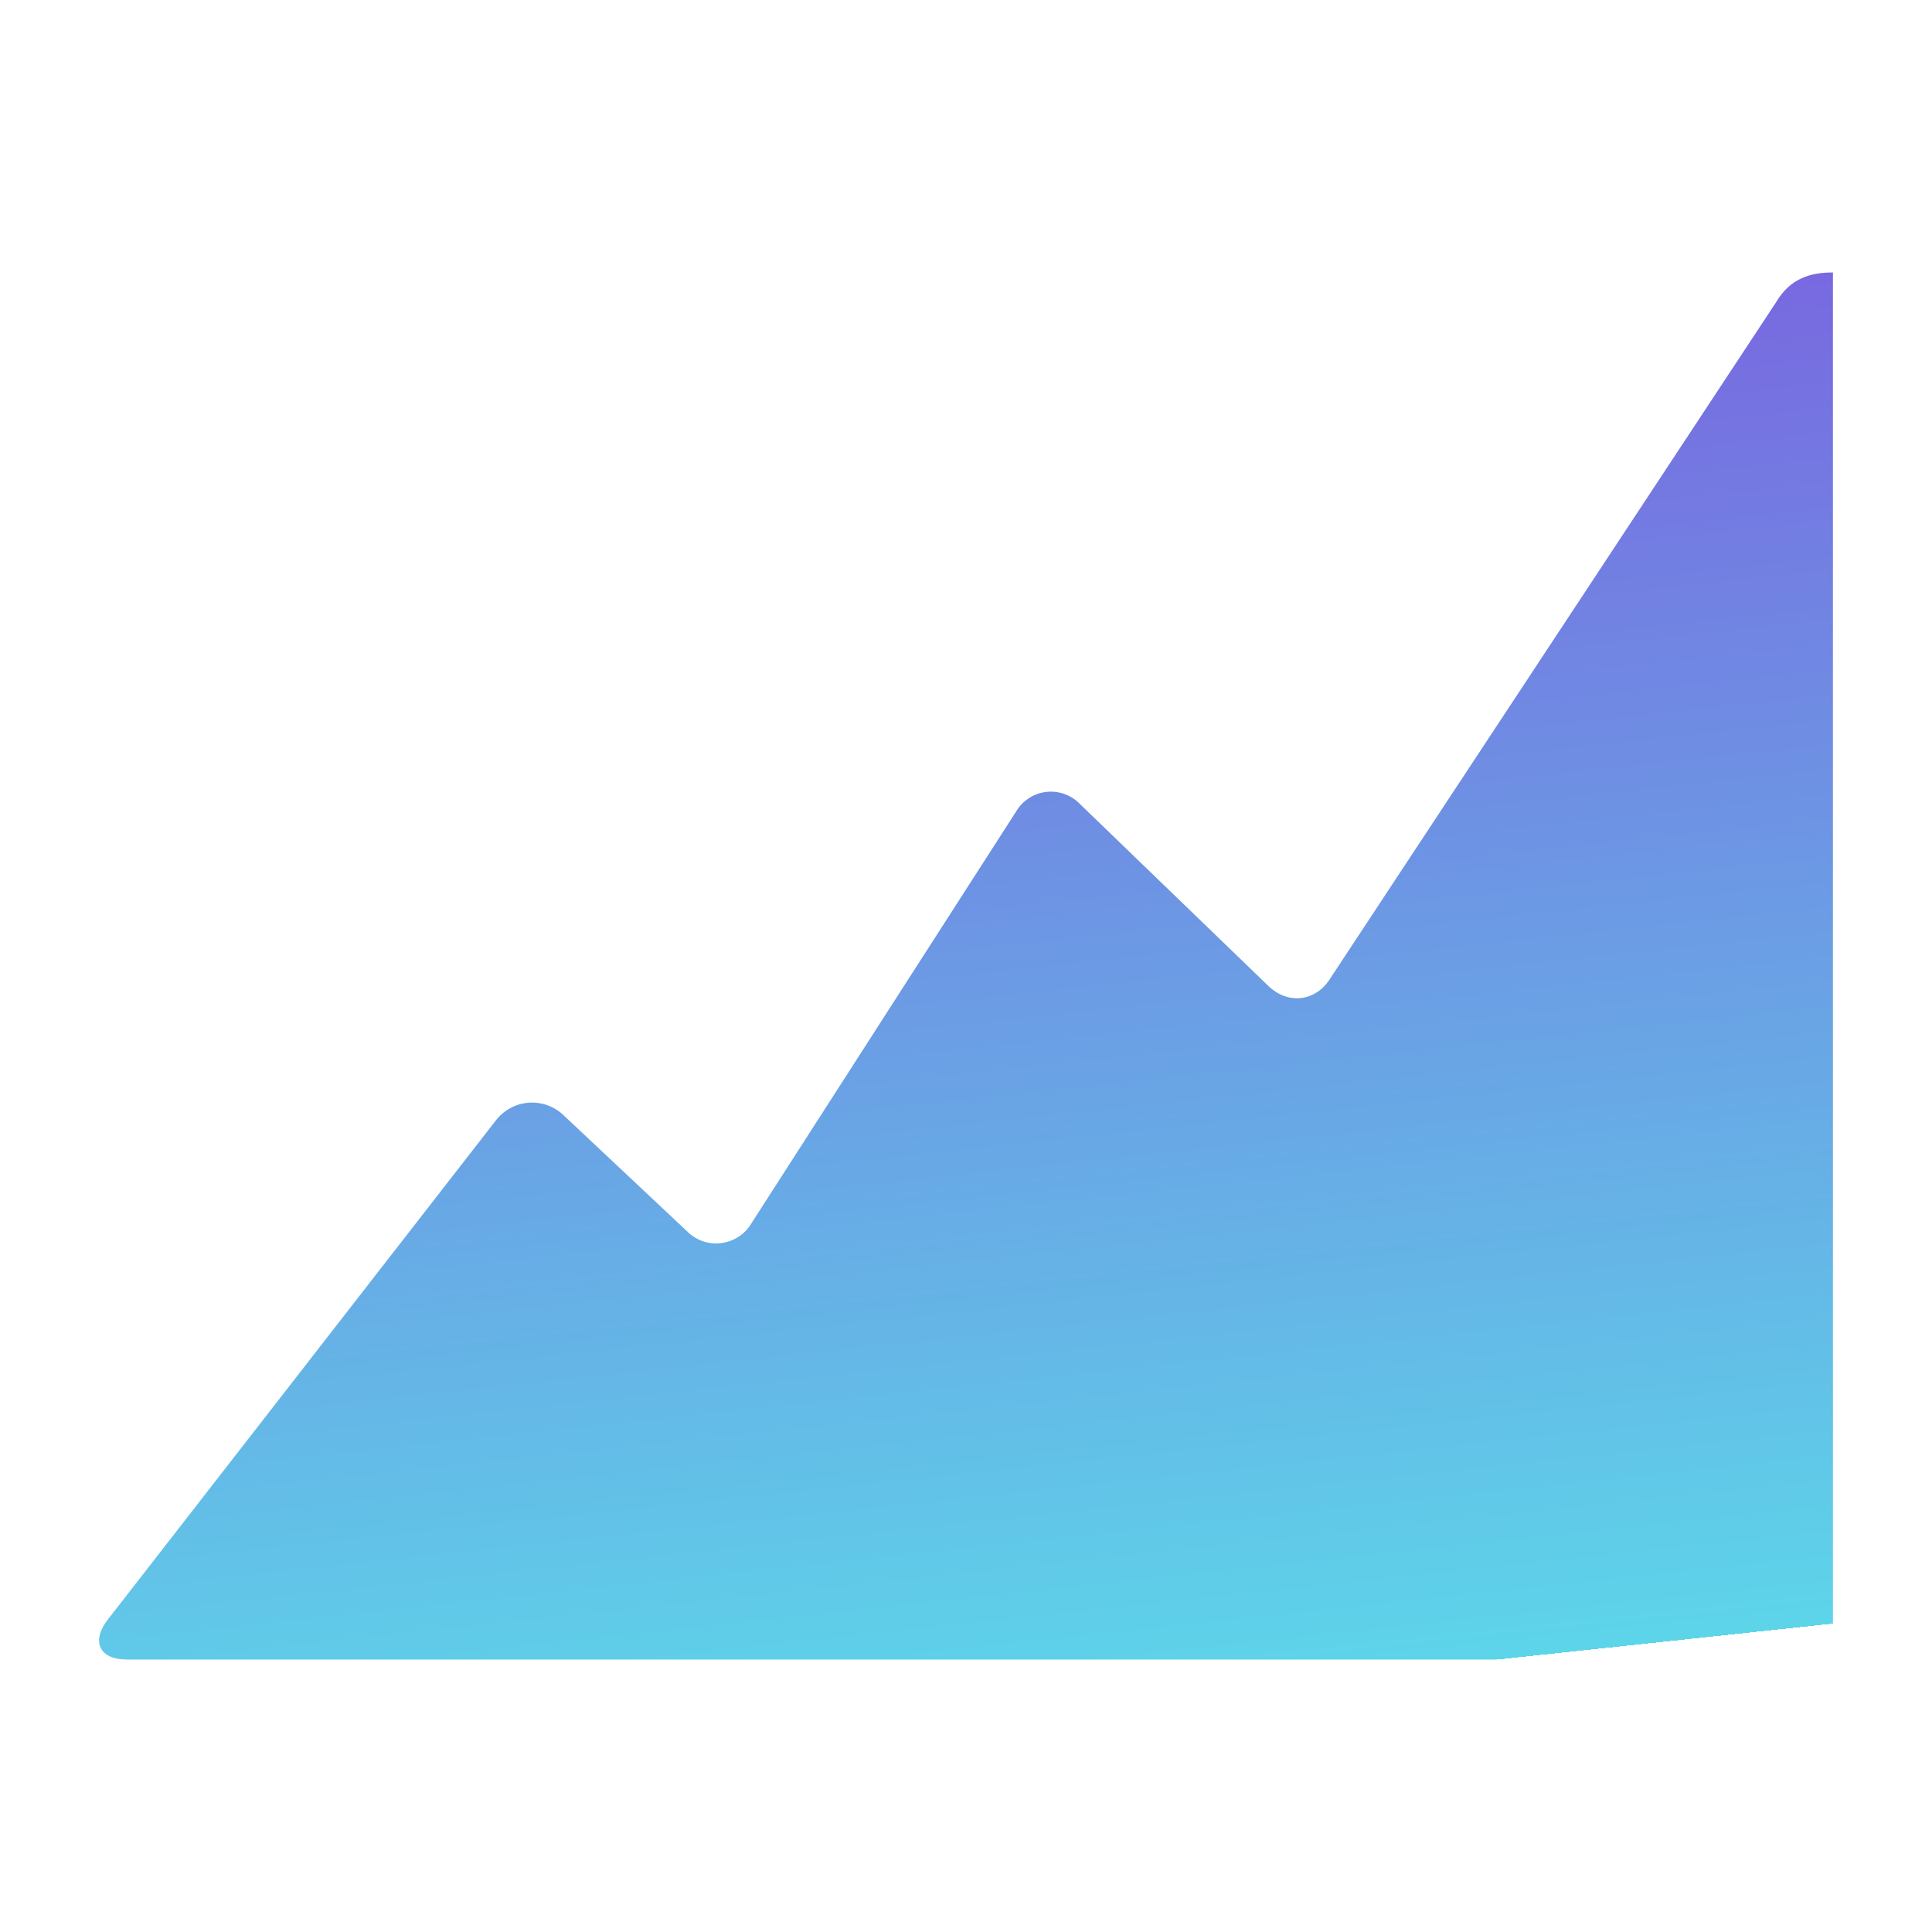 <?xml version="1.0" encoding="UTF-8" standalone="no"?>
<!DOCTYPE svg PUBLIC "-//W3C//DTD SVG 1.1//EN" "http://www.w3.org/Graphics/SVG/1.1/DTD/svg11.dtd">
<svg width="100%" height="100%" viewBox="0 0 39 39" version="1.1" xmlns="http://www.w3.org/2000/svg" xmlns:xlink="http://www.w3.org/1999/xlink" xml:space="preserve" xmlns:serif="http://www.serif.com/" style="fill-rule:evenodd;clip-rule:evenodd;stroke-linejoin:round;stroke-miterlimit:1.414;">
    <g transform="matrix(1,0,0,1,2,5.5)">
        <path d="M35,0L35,28L0.56,28C0.003,28 -0.168,27.634 0.182,27.186L8.002,17.127C8.081,17.022 8.181,16.935 8.296,16.872C8.41,16.808 8.537,16.77 8.668,16.76C8.799,16.75 8.93,16.767 9.054,16.812C9.177,16.857 9.289,16.927 9.383,17.019L11.867,19.353C11.956,19.444 12.065,19.513 12.186,19.555C12.307,19.597 12.435,19.61 12.562,19.593C12.688,19.577 12.809,19.532 12.916,19.461C13.022,19.39 13.11,19.296 13.174,19.185L18.506,10.89C18.569,10.78 18.657,10.687 18.763,10.617C18.868,10.546 18.989,10.502 19.115,10.487C19.241,10.471 19.369,10.486 19.488,10.528C19.607,10.571 19.715,10.641 19.803,10.733L23.602,14.401C24.008,14.794 24.58,14.716 24.869,14.226L33.852,0.602C34.142,0.109 34.562,0 35,0Z" style="fill:url(#_Linear1);fill-rule:nonzero;"/>
    </g>
    <defs>
        <linearGradient id="_Linear1" x1="0" y1="0" x2="1" y2="0" gradientUnits="userSpaceOnUse" gradientTransform="matrix(4.235,35.943,-35.943,4.235,-59.04,1.697)"><stop offset="0" style="stop-color:rgb(129,68,221);stop-opacity:1"/><stop offset="1" style="stop-color:rgb(93,213,233);stop-opacity:1"/><stop offset="1" style="stop-color:white;stop-opacity:0"/></linearGradient>
    </defs>
</svg>
